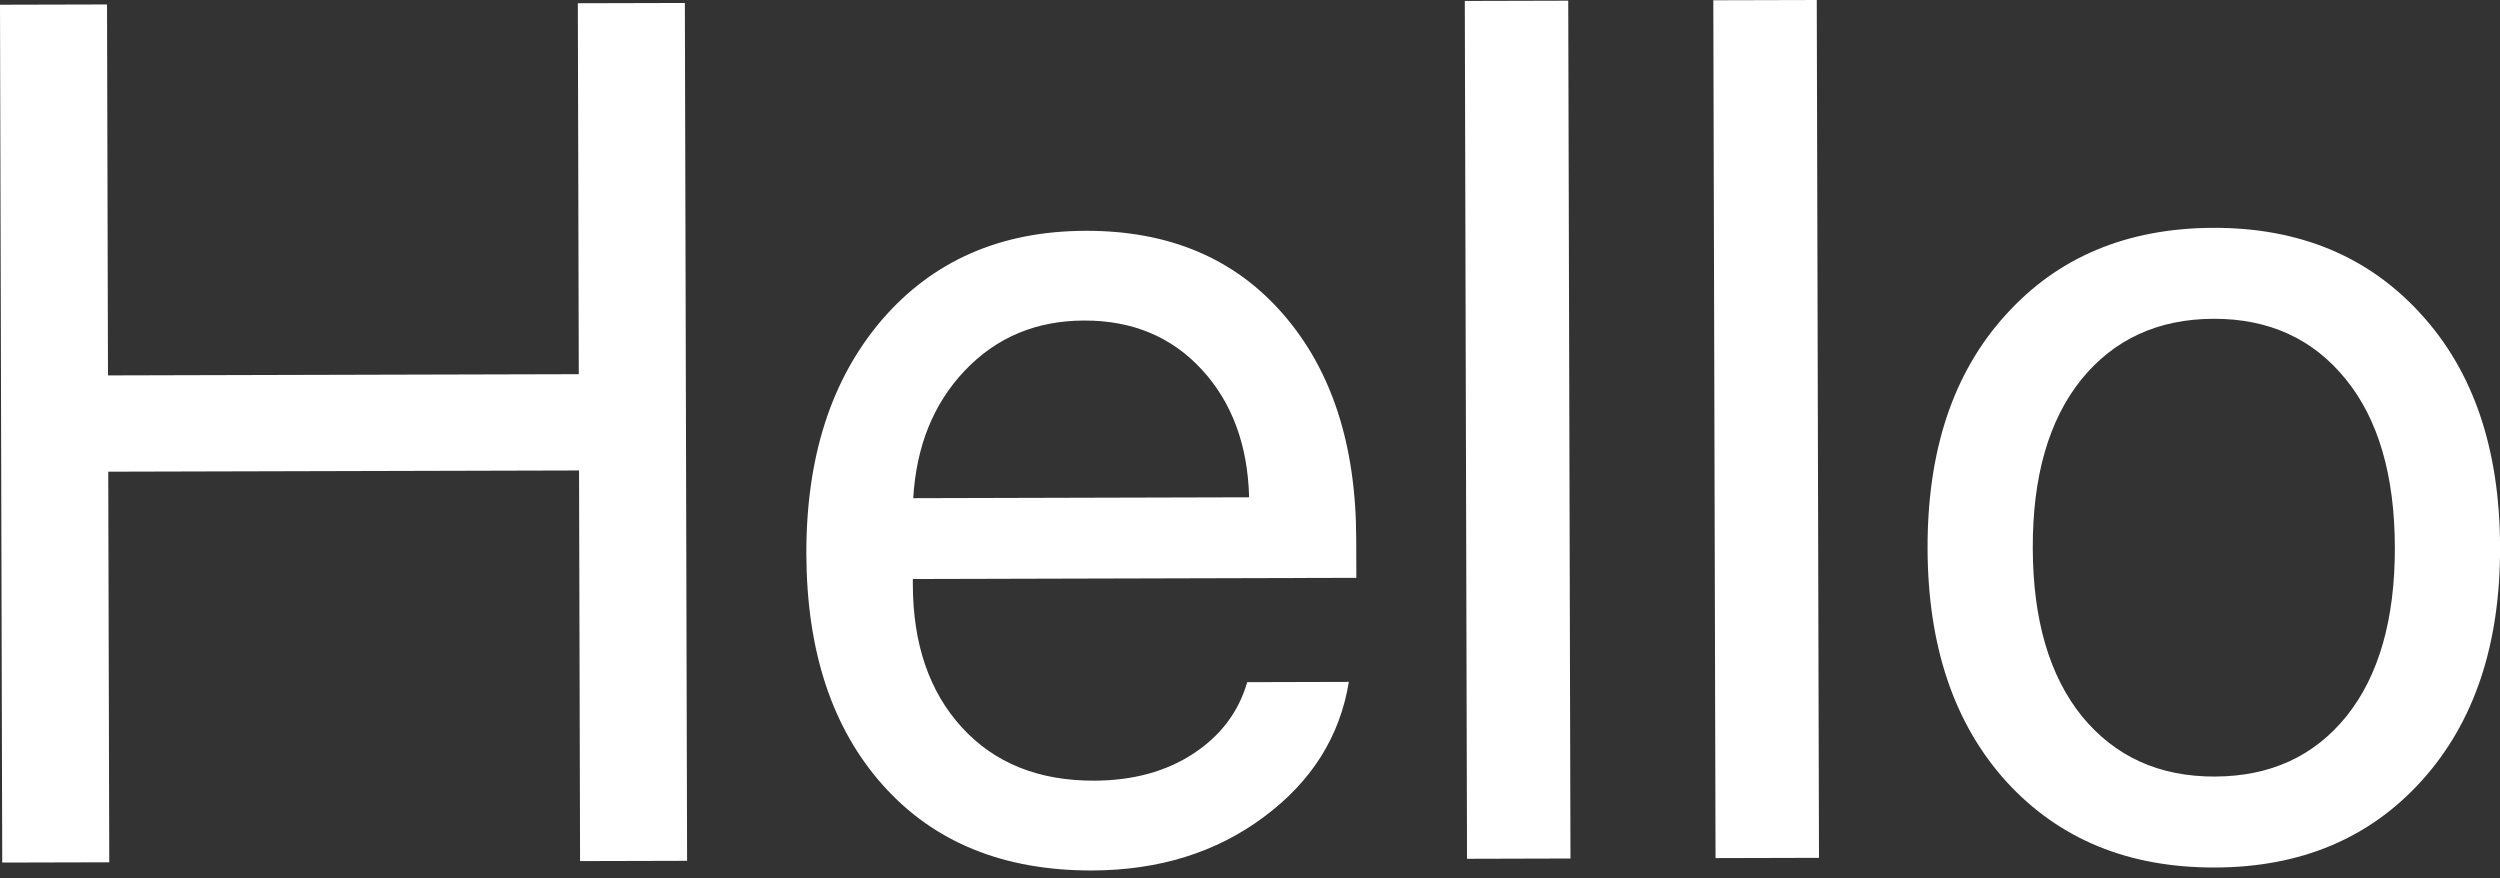 <svg width="37" height="13" viewBox="0 0 37 13" fill="none" xmlns="http://www.w3.org/2000/svg">
<rect x="0" y="0" width="37" height="13" fill="#333333" stroke="none"/>
<path d="M10.169 12.74L8.585 12.744L8.57 6.963L1.602 6.981L1.617 12.762L0.033 12.766L0 0.07L1.584 0.066L1.598 5.556L8.566 5.538L8.552 0.048L10.136 0.044L10.169 12.74Z" fill="white"/>
<path d="M16.043 4.744C15.333 4.746 14.744 4.994 14.276 5.488C13.814 5.976 13.561 6.604 13.516 7.373L18.487 7.36C18.467 6.586 18.234 5.956 17.787 5.47C17.34 4.984 16.759 4.742 16.043 4.744ZM18.459 10.096L19.963 10.092C19.831 10.902 19.41 11.569 18.702 12.093C17.999 12.617 17.152 12.88 16.161 12.883C14.853 12.886 13.822 12.466 13.069 11.623C12.316 10.781 11.938 9.638 11.934 8.195C11.931 6.764 12.303 5.61 13.052 4.734C13.806 3.858 14.811 3.419 16.066 3.416C17.298 3.412 18.273 3.823 18.99 4.649C19.708 5.474 20.069 6.581 20.072 7.972L20.074 8.552L13.51 8.569L13.51 8.657C13.513 9.537 13.755 10.24 14.237 10.767C14.72 11.294 15.371 11.556 16.193 11.554C16.767 11.552 17.257 11.419 17.661 11.154C18.065 10.889 18.331 10.537 18.459 10.096Z" fill="white"/>
<path d="M21.712 12.71L21.679 0.014L23.21 0.01L23.243 12.706L21.712 12.71Z" fill="white"/>
<path d="M25.39 12.7L25.357 0.004L26.888 7.83147e-05L26.921 12.696L25.39 12.7Z" fill="white"/>
<path d="M32.781 12.839C31.502 12.843 30.475 12.42 29.698 11.572C28.922 10.717 28.532 9.566 28.528 8.117C28.524 6.668 28.908 5.517 29.68 4.665C30.452 3.806 31.478 3.376 32.757 3.372C34.029 3.369 35.054 3.794 35.831 4.649C36.607 5.497 36.997 6.646 37.001 8.095C37.005 9.538 36.62 10.688 35.848 11.547C35.076 12.405 34.054 12.836 32.781 12.839ZM30.813 10.601C31.302 11.198 31.956 11.495 32.778 11.493C33.599 11.491 34.249 11.193 34.728 10.6C35.208 10 35.446 9.166 35.444 8.099C35.441 7.031 35.198 6.202 34.716 5.611C34.233 5.014 33.581 4.716 32.76 4.718C31.939 4.721 31.286 5.021 30.8 5.621C30.321 6.22 30.082 7.051 30.085 8.113C30.088 9.174 30.331 10.004 30.813 10.601Z" fill="white"/>
</svg>
